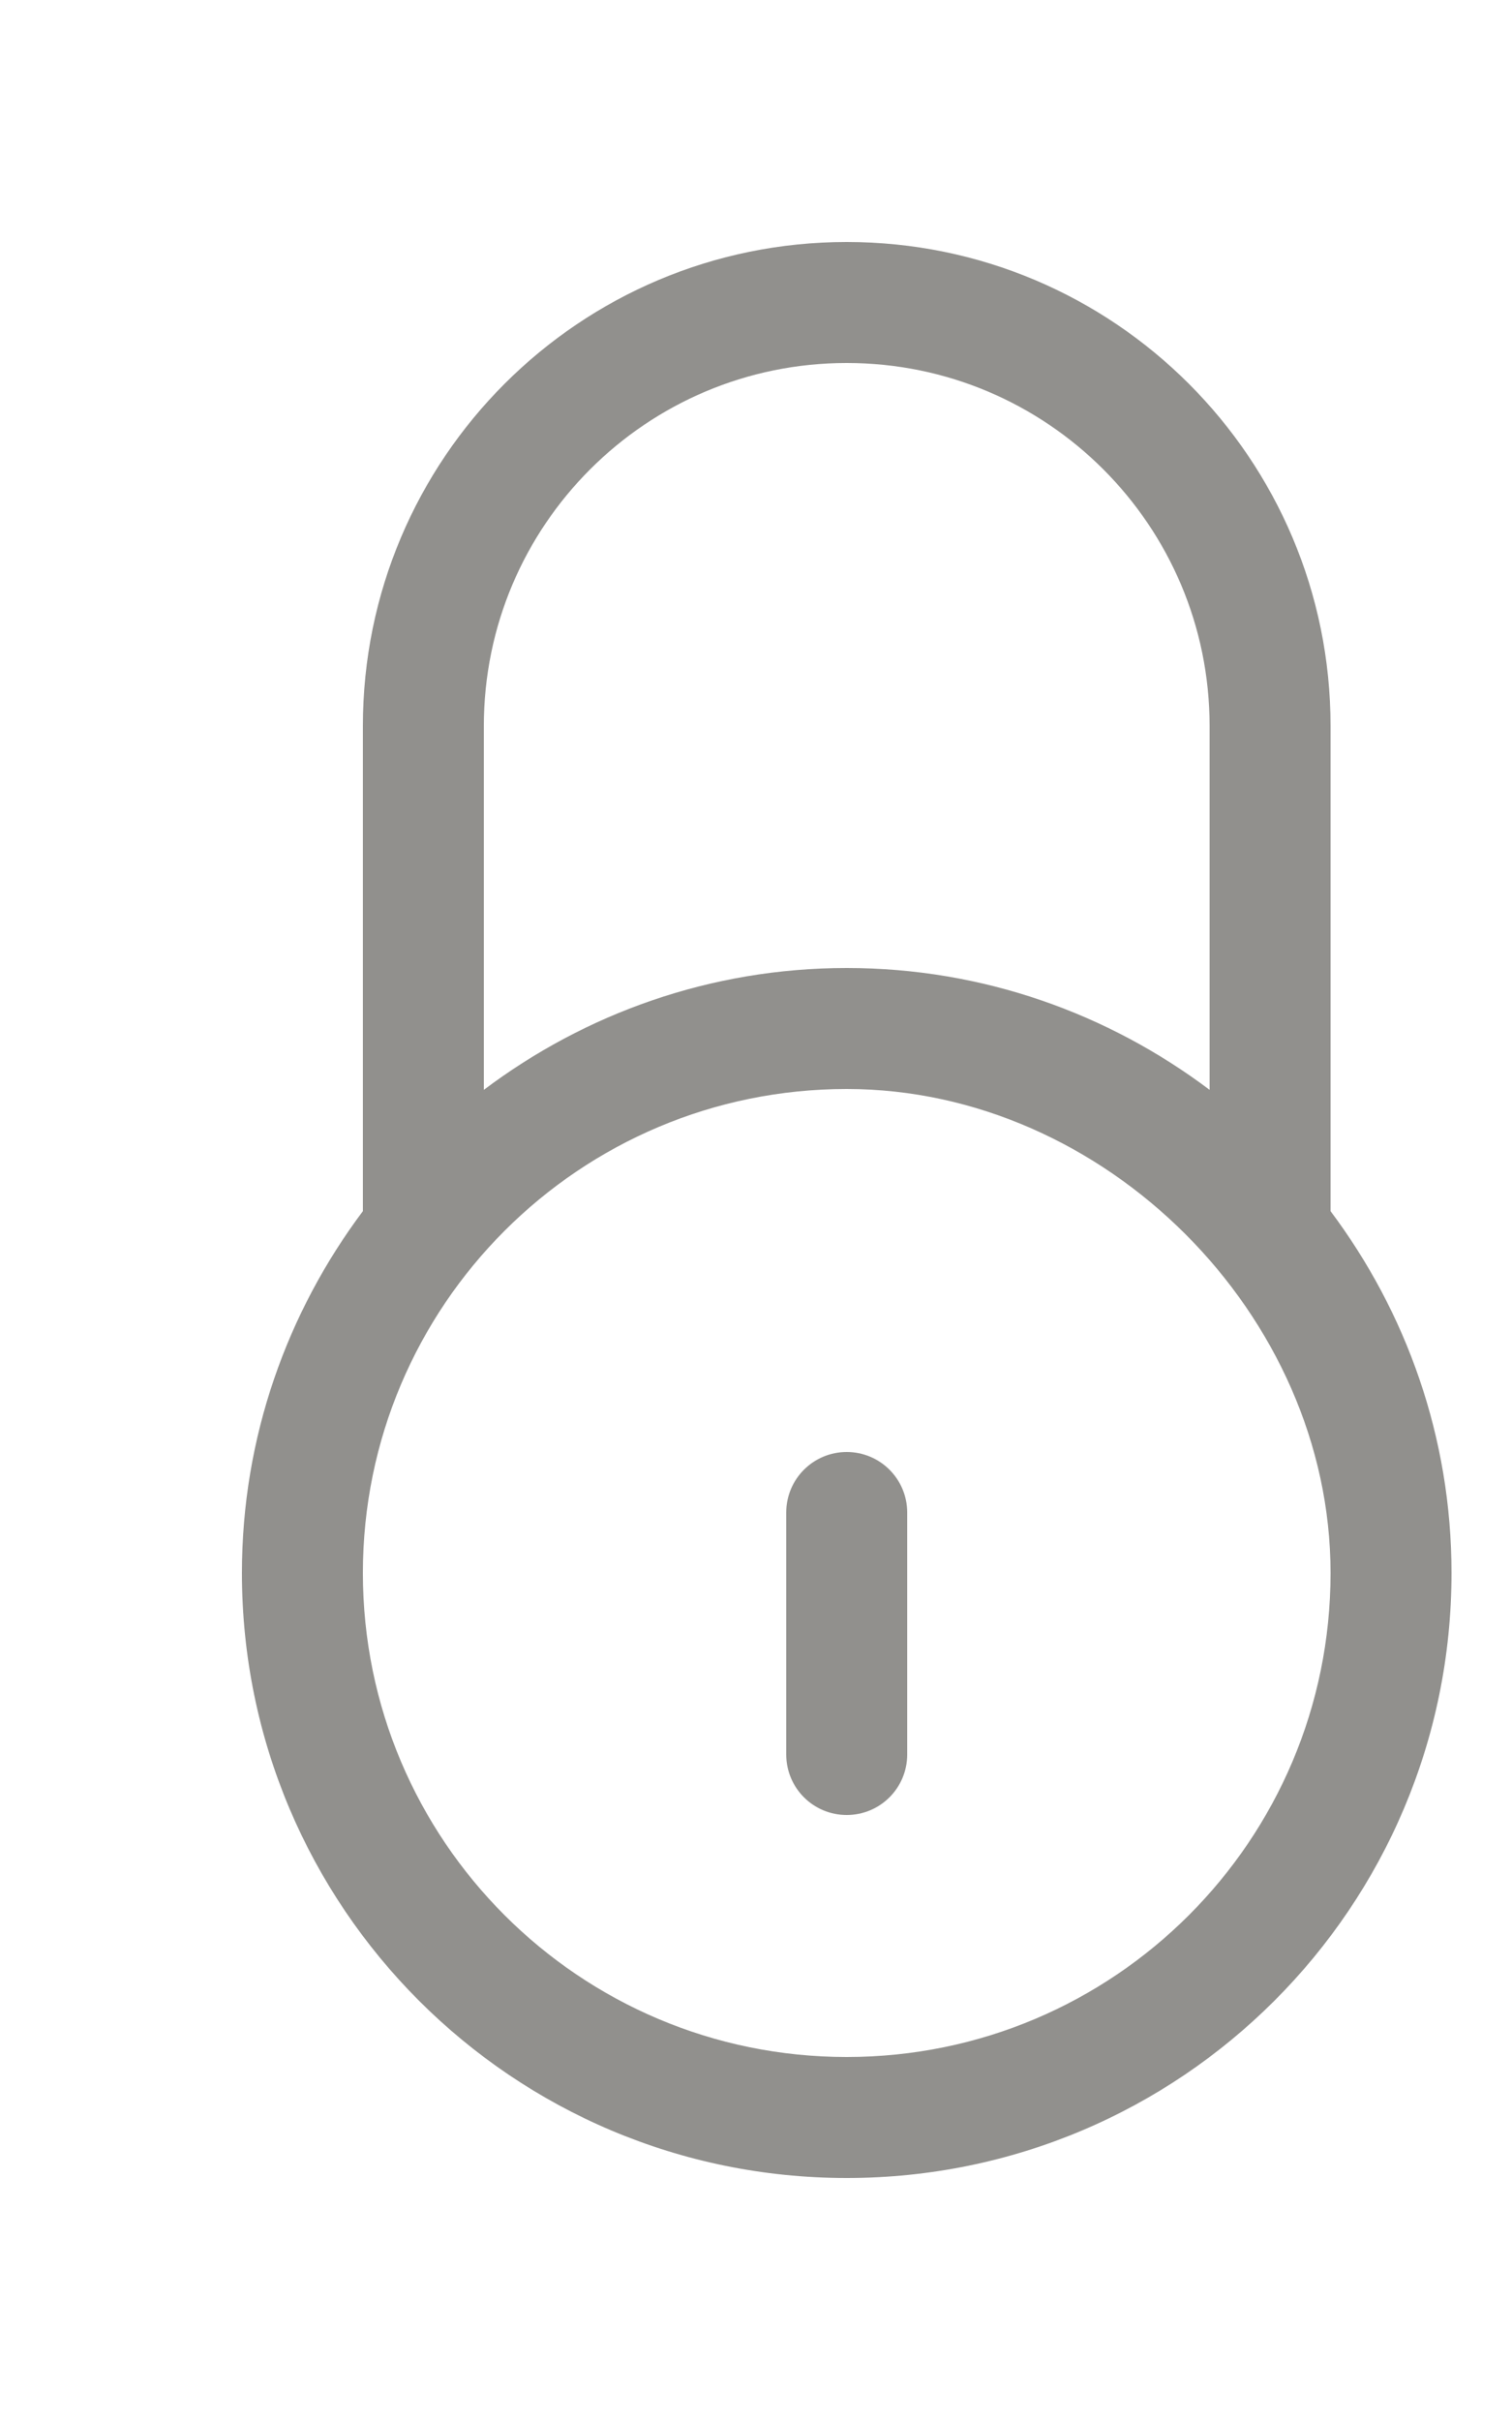 <!-- Generated by IcoMoon.io -->
<svg version="1.1" xmlns="http://www.w3.org/2000/svg" width="25" height="40" viewBox="0 0 25 40">
<title>bm-locked</title>
<path fill="#91908d" d="M14 34c-4.418 0-8-3.582-8-8s3.582-8 8-8c4.268 0 8 3.732 8 8 0 4.418-3.582 8-8 8v0zM8 12c0-3.313 2.687-6 6-6s6 2.687 6 6v6.014c-1.673-1.259-3.745-2.014-6-2.014-2.254 0-4.327 0.755-6 2.014v-6.014zM22 20.019v-8.019c0-4.418-3.582-8-8-8s-8 3.582-8 8v8.019c-1.25 1.669-2 3.735-2 5.981 0 5.523 4.478 10 10 10s10-4.477 10-10c0-2.246-0.75-4.312-2-5.981v0zM14 24c-0.553 0-1 0.448-1 1v4c0 0.553 0.447 1 1 1s1-0.447 1-1v-4c0-0.552-0.447-1-1-1v0z"></path>
</svg>

